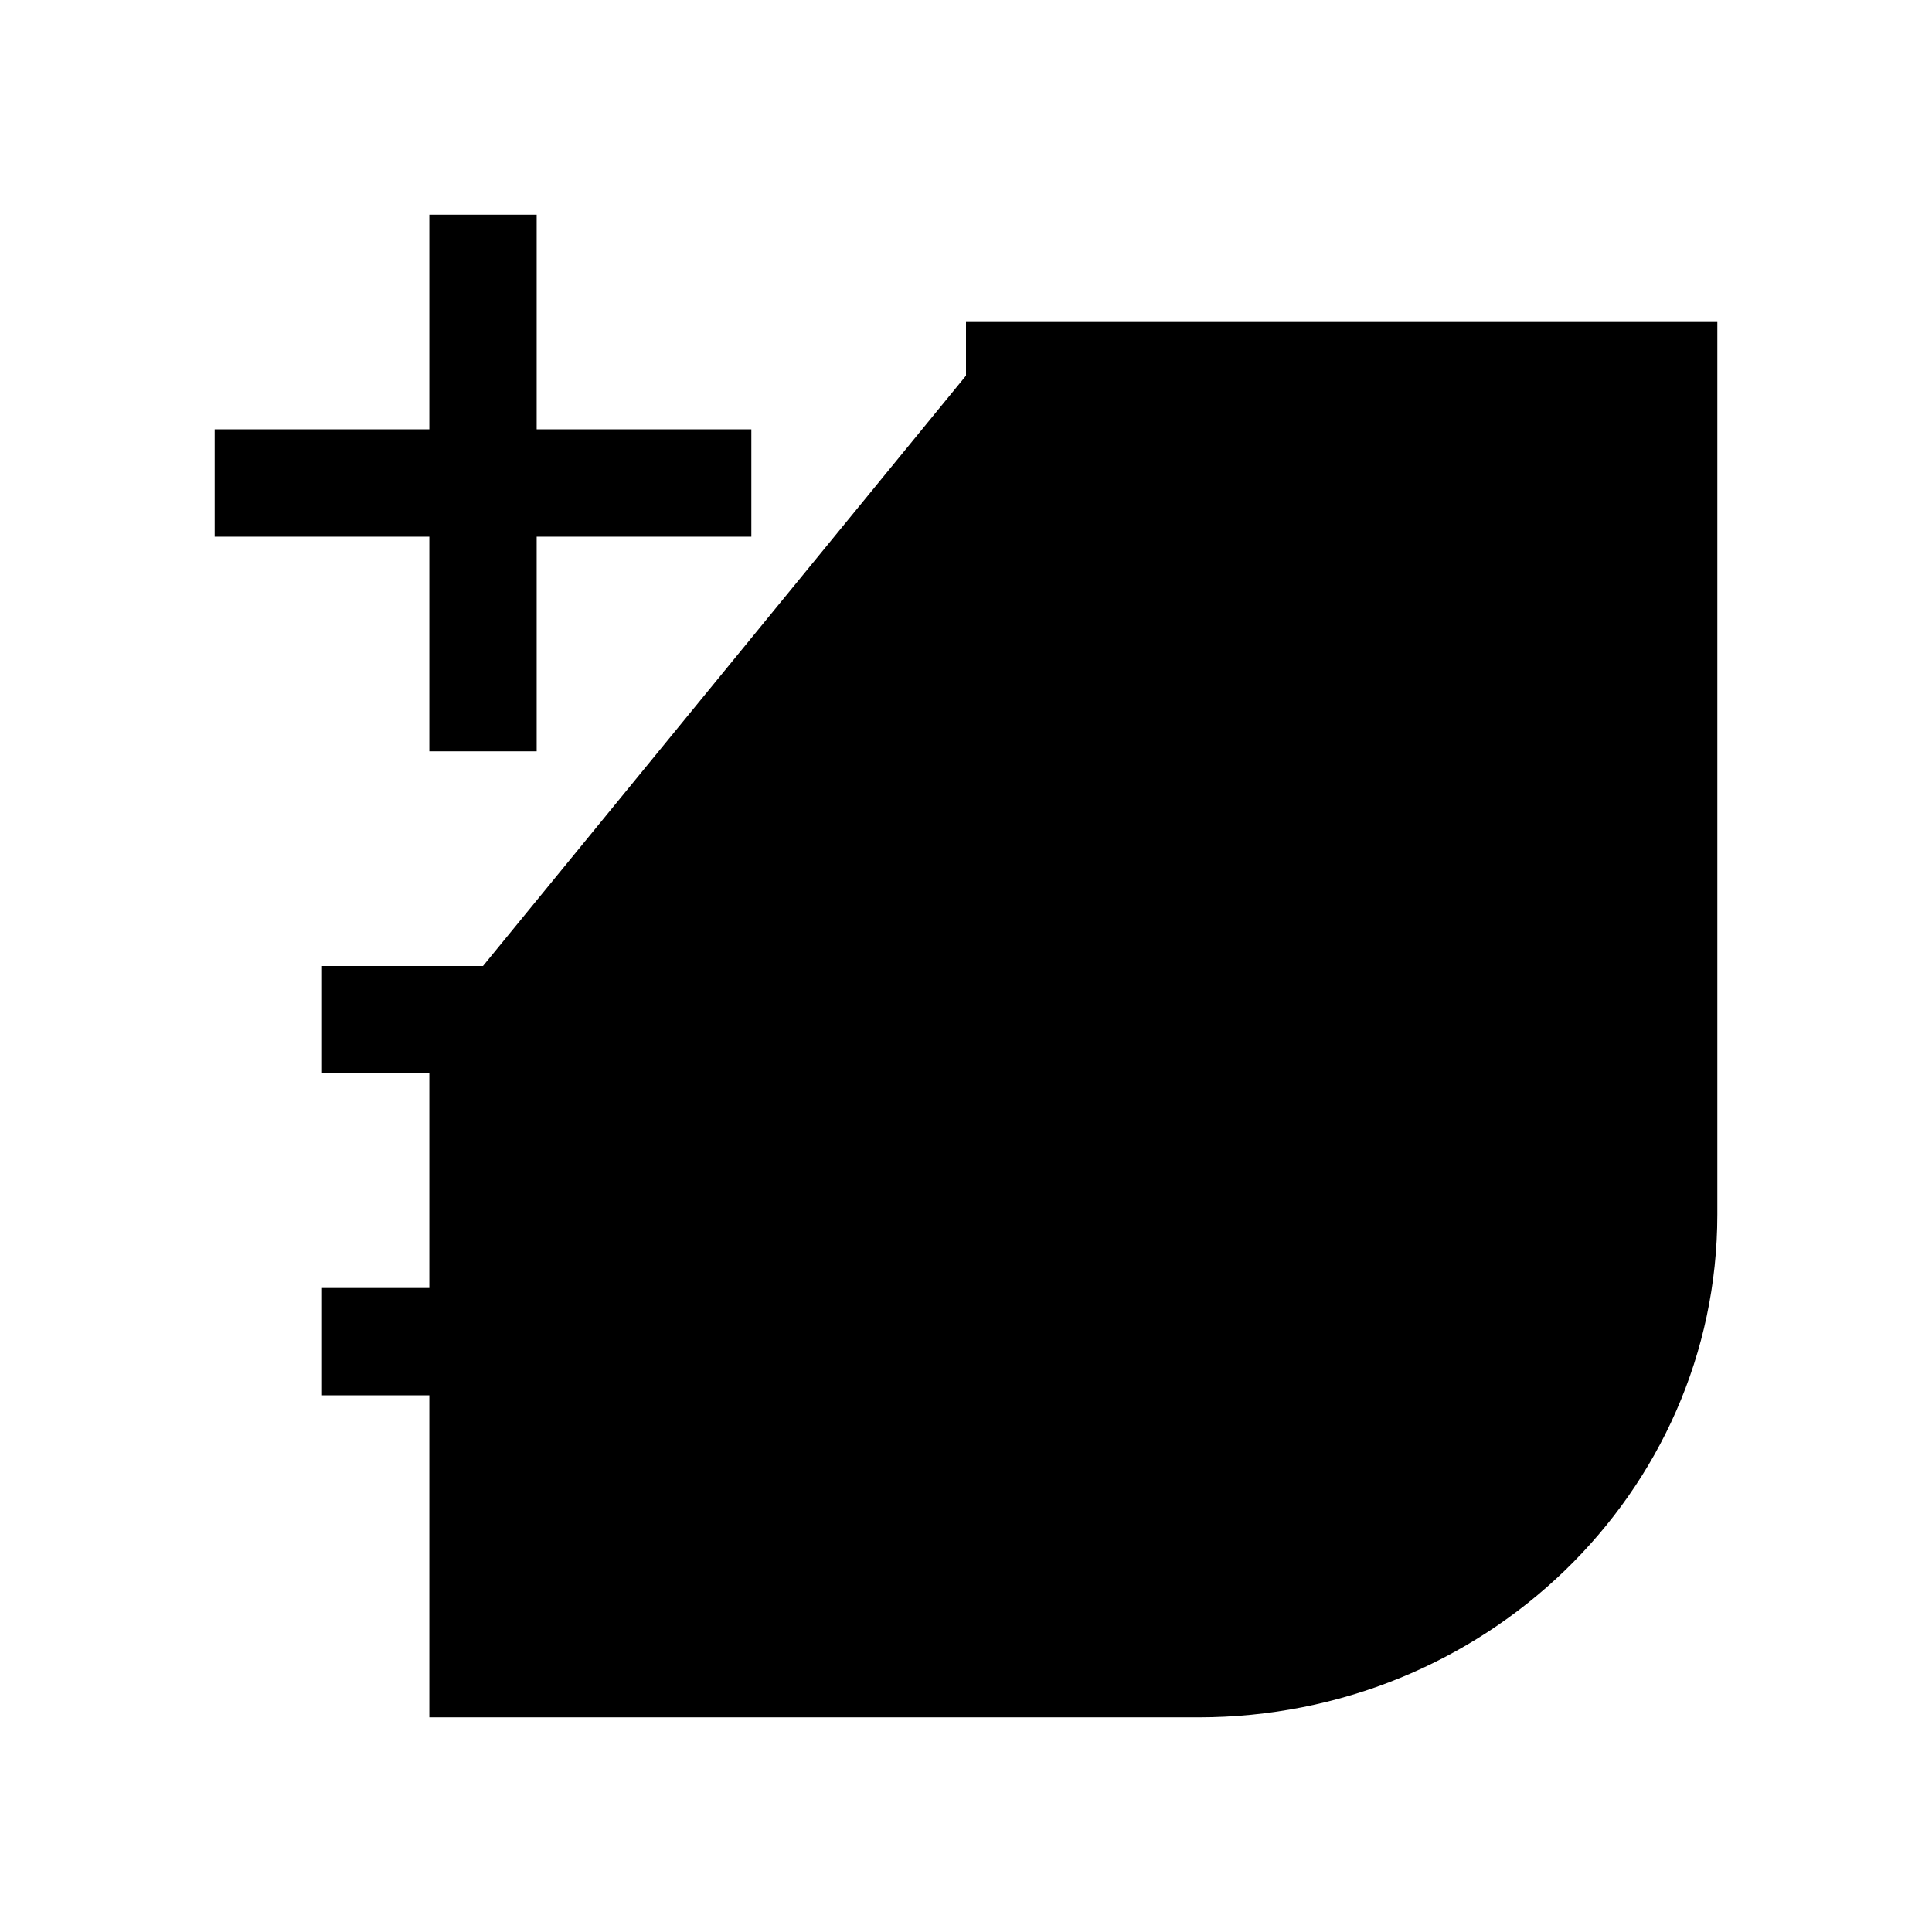 <svg xmlns="http://www.w3.org/2000/svg" viewBox="0 0 18 18"><path d="M9 3.5h6.5v7.815c0 2.311-1.941 4.185-4.335 4.185H4.5V9M3 9.5h3m-3 3h3m-4-8h5M4.5 2v5" stroke="currentColor" vector-effect="non-scaling-stroke"></path></svg>